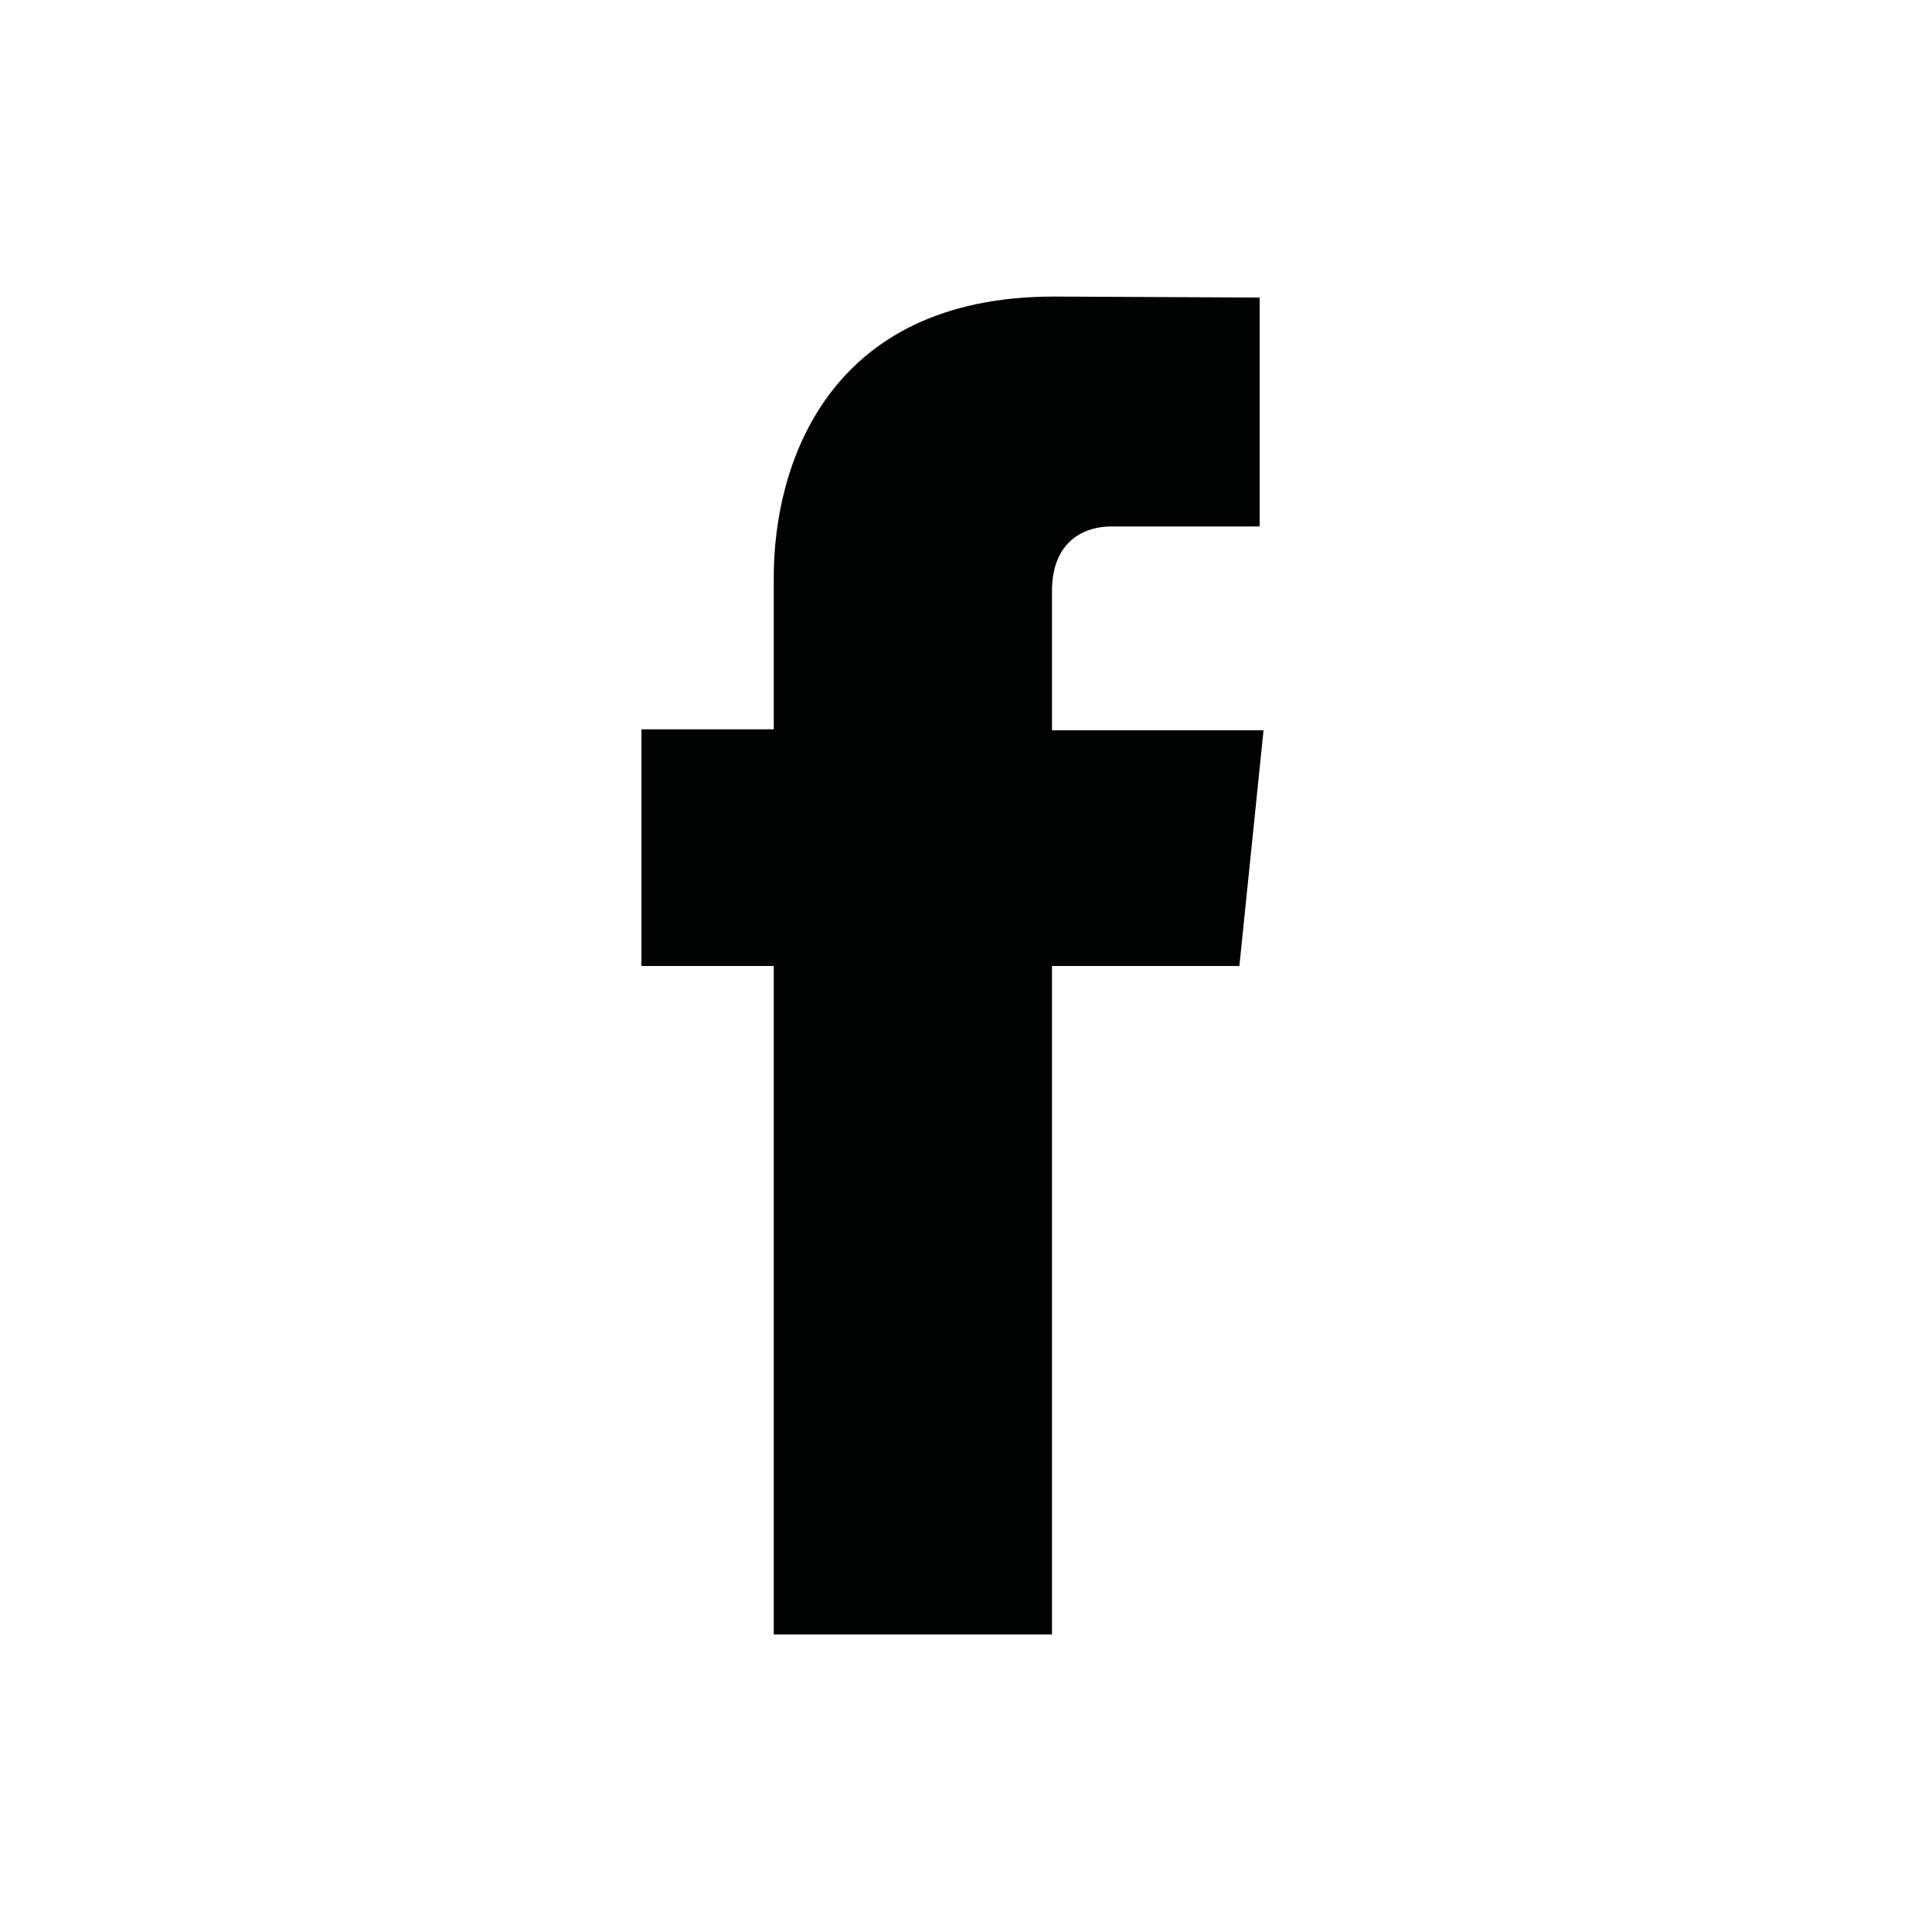 <?xml version="1.0" encoding="utf-8"?>
<!-- Generator: Adobe Illustrator 22.0.0, SVG Export Plug-In . SVG Version: 6.00 Build 0)  -->
<svg version="1.1" id="Layer_1" xmlns="http://www.w3.org/2000/svg" xmlns:xlink="http://www.w3.org/1999/xlink" x="0px" y="0px"
	 viewBox="0 0 200 200" style="enable-background:new 0 0 200 200;" xml:space="preserve">
<style type="text/css">
	.st0{fill:#010202;}
</style>
<path class="st0" d="M128.3,100h-19.4v69.2H80.1V100H66.4V75.5h13.7V59.7c0-11.3,5.4-29,29-29l21.3,0.1v23.7H115
	c-2.5,0-6.1,1.3-6.1,6.7v14.4h21.9L128.3,100z M128.3,100"/>
</svg>
